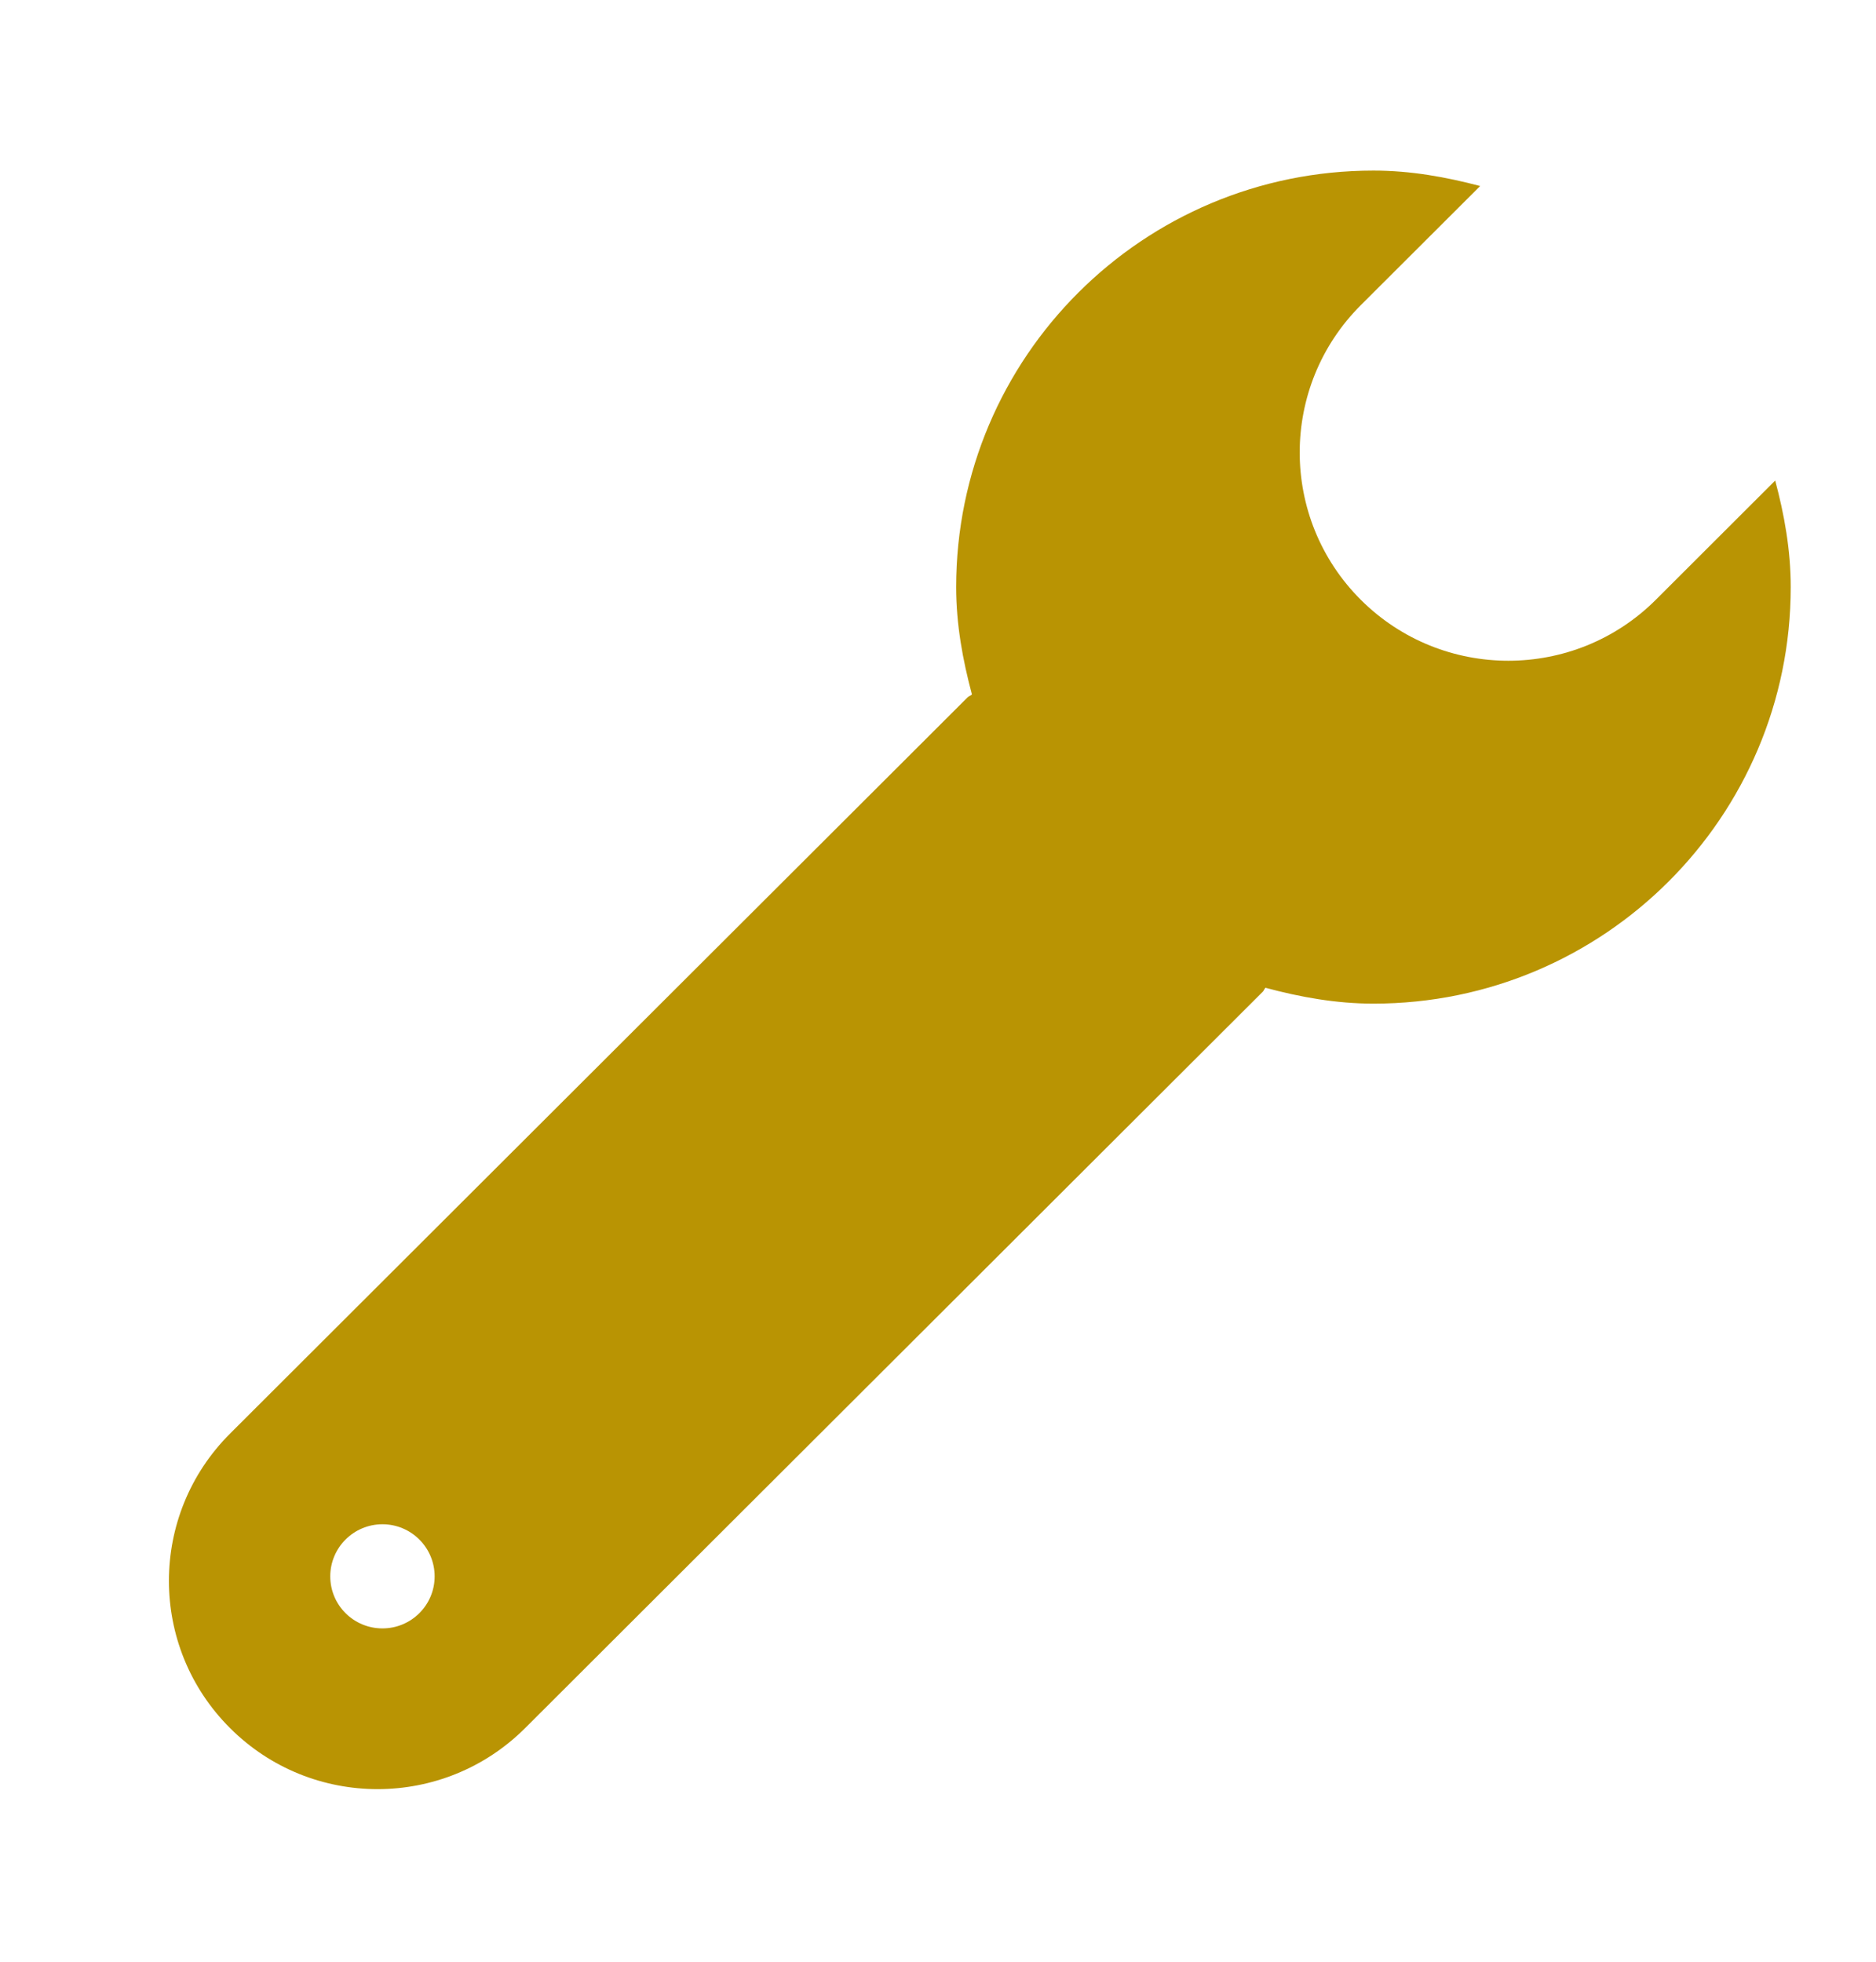 <svg version="1.1" xmlns="http://www.w3.org/2000/svg" xmlns:xlink="http://www.w3.org/1999/xlink" width="22" height="23"><defs/><g><path fill="rgb(185,148,3)" stroke="none" paint-order="stroke fill markers" fill-rule="evenodd" d=" M 15.958 3.578 C 15.003 4.532 15.003 6.078 15.958 7.032 C 16.914 7.985 18.463 7.985 19.418 7.032 C 19.418 7.032 20.818 5.634 20.818 5.634 C 20.925 6.035 21 6.449 21 6.883 C 21 9.58 18.809 11.767 16.107 11.767 C 15.666 11.767 15.246 11.69 14.84 11.581 C 14.826 11.595 14.822 11.615 14.808 11.628 C 14.808 11.628 6.158 20.261 6.158 20.261 C 5.202 21.215 3.653 21.215 2.698 20.261 C 1.742 19.308 1.742 17.762 2.698 16.808 C 2.698 16.808 11.348 8.175 11.348 8.175 C 11.363 8.161 11.383 8.157 11.398 8.142 C 11.29 7.738 11.213 7.322 11.213 6.883 C 11.213 4.186 13.404 2 16.107 2 C 16.542 2 16.956 2.075 17.358 2.181 C 17.358 2.181 15.958 3.578 15.958 3.578 Z M 4.485 17.871 C 4.147 17.871 3.873 18.145 3.873 18.482 C 3.873 18.819 4.147 19.092 4.485 19.092 C 4.823 19.092 5.097 18.819 5.097 18.482 C 5.097 18.145 4.823 17.871 4.485 17.871 Z"/></g></svg>